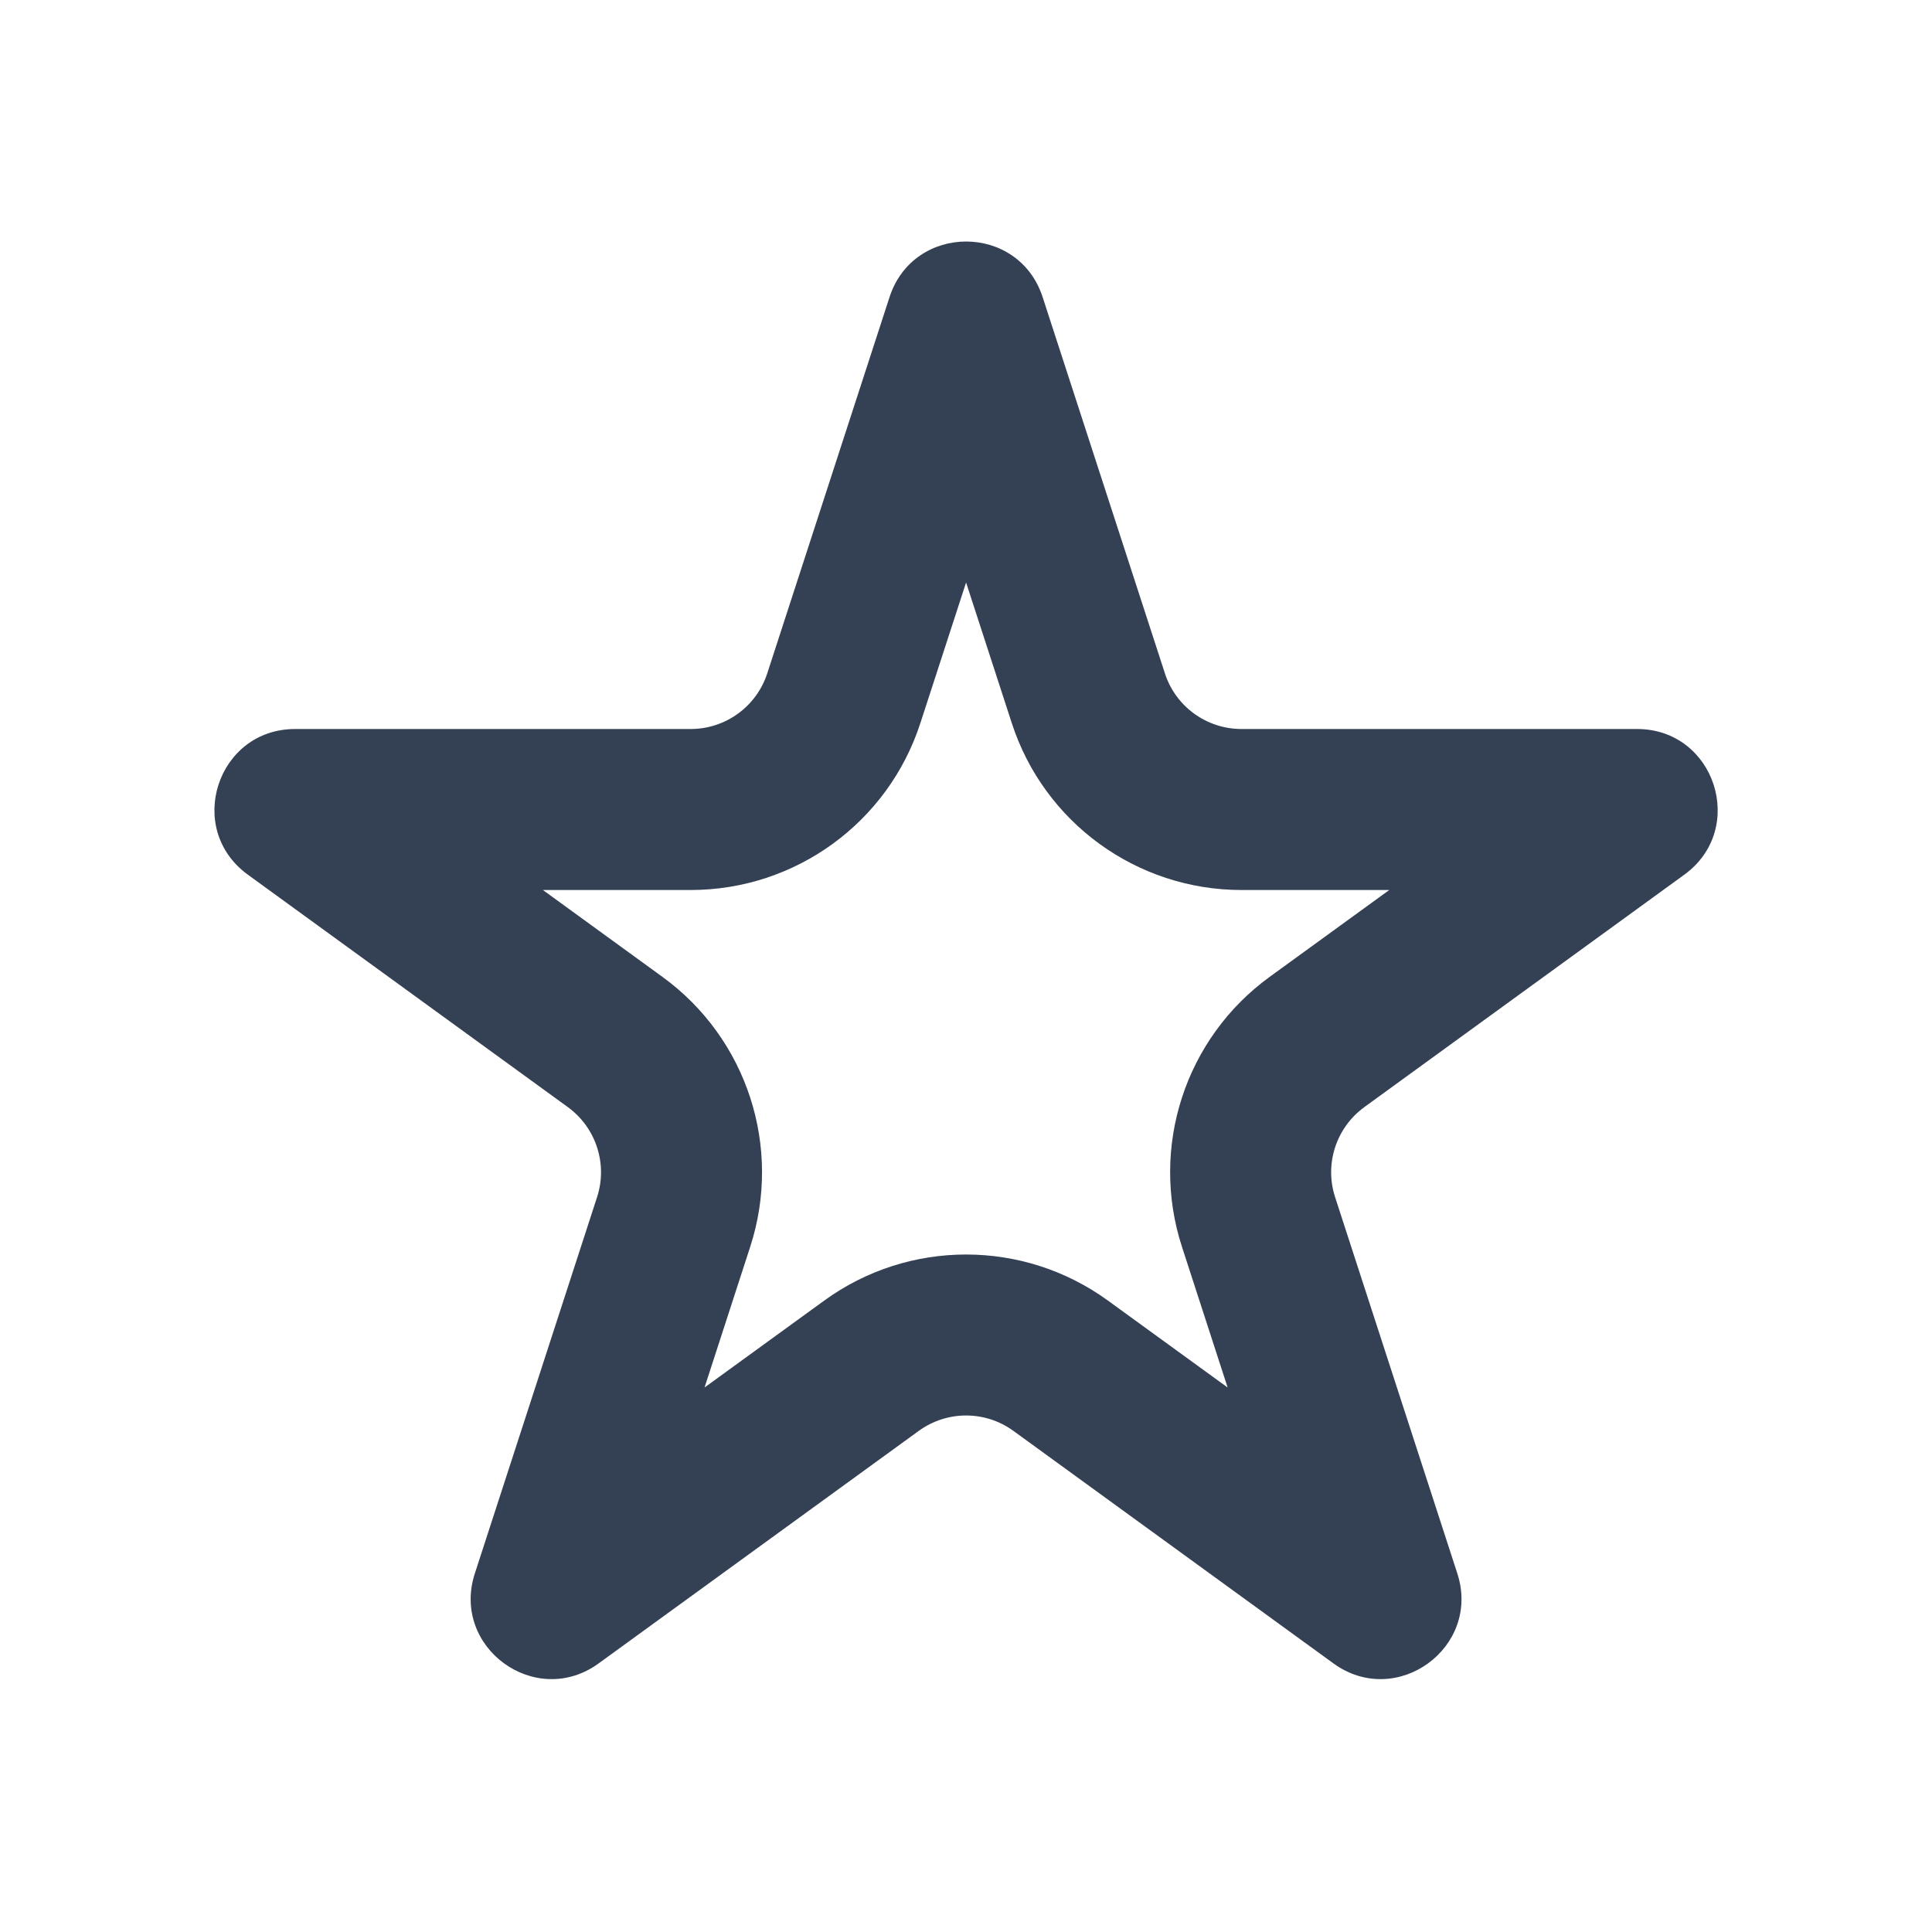 <svg width="24" height="24" viewBox="0 0 24 24" fill="none" xmlns="http://www.w3.org/2000/svg">
<path fill-rule="evenodd" clip-rule="evenodd" d="M12.001 7.236L11.433 8.983C11.032 10.219 9.88 11.056 8.58 11.056H6.744L8.229 12.135C9.281 12.899 9.721 14.253 9.319 15.489L8.752 17.236L10.238 16.157C11.289 15.393 12.713 15.393 13.764 16.157L15.25 17.236L14.683 15.489C14.281 14.253 14.721 12.899 15.772 12.135L17.258 11.056H15.422C14.122 11.056 12.97 10.219 12.569 8.983L12.001 7.236ZM12.952 3.691C12.653 2.77 11.349 2.77 11.05 3.691L9.531 8.365C9.397 8.777 9.013 9.056 8.58 9.056H3.666C2.697 9.056 2.294 10.295 3.078 10.865L7.054 13.753C7.404 14.008 7.551 14.459 7.417 14.871L5.899 19.545C5.599 20.466 6.654 21.233 7.437 20.663L11.413 17.775C11.764 17.52 12.238 17.52 12.589 17.775L16.564 20.663C17.348 21.233 18.403 20.466 18.103 19.545L16.585 14.871C16.451 14.459 16.598 14.008 16.948 13.753L20.924 10.865C21.707 10.295 21.305 9.056 20.336 9.056H15.422C14.989 9.056 14.604 8.777 14.471 8.365L12.952 3.691Z" fill="#344054"/>
</svg>
